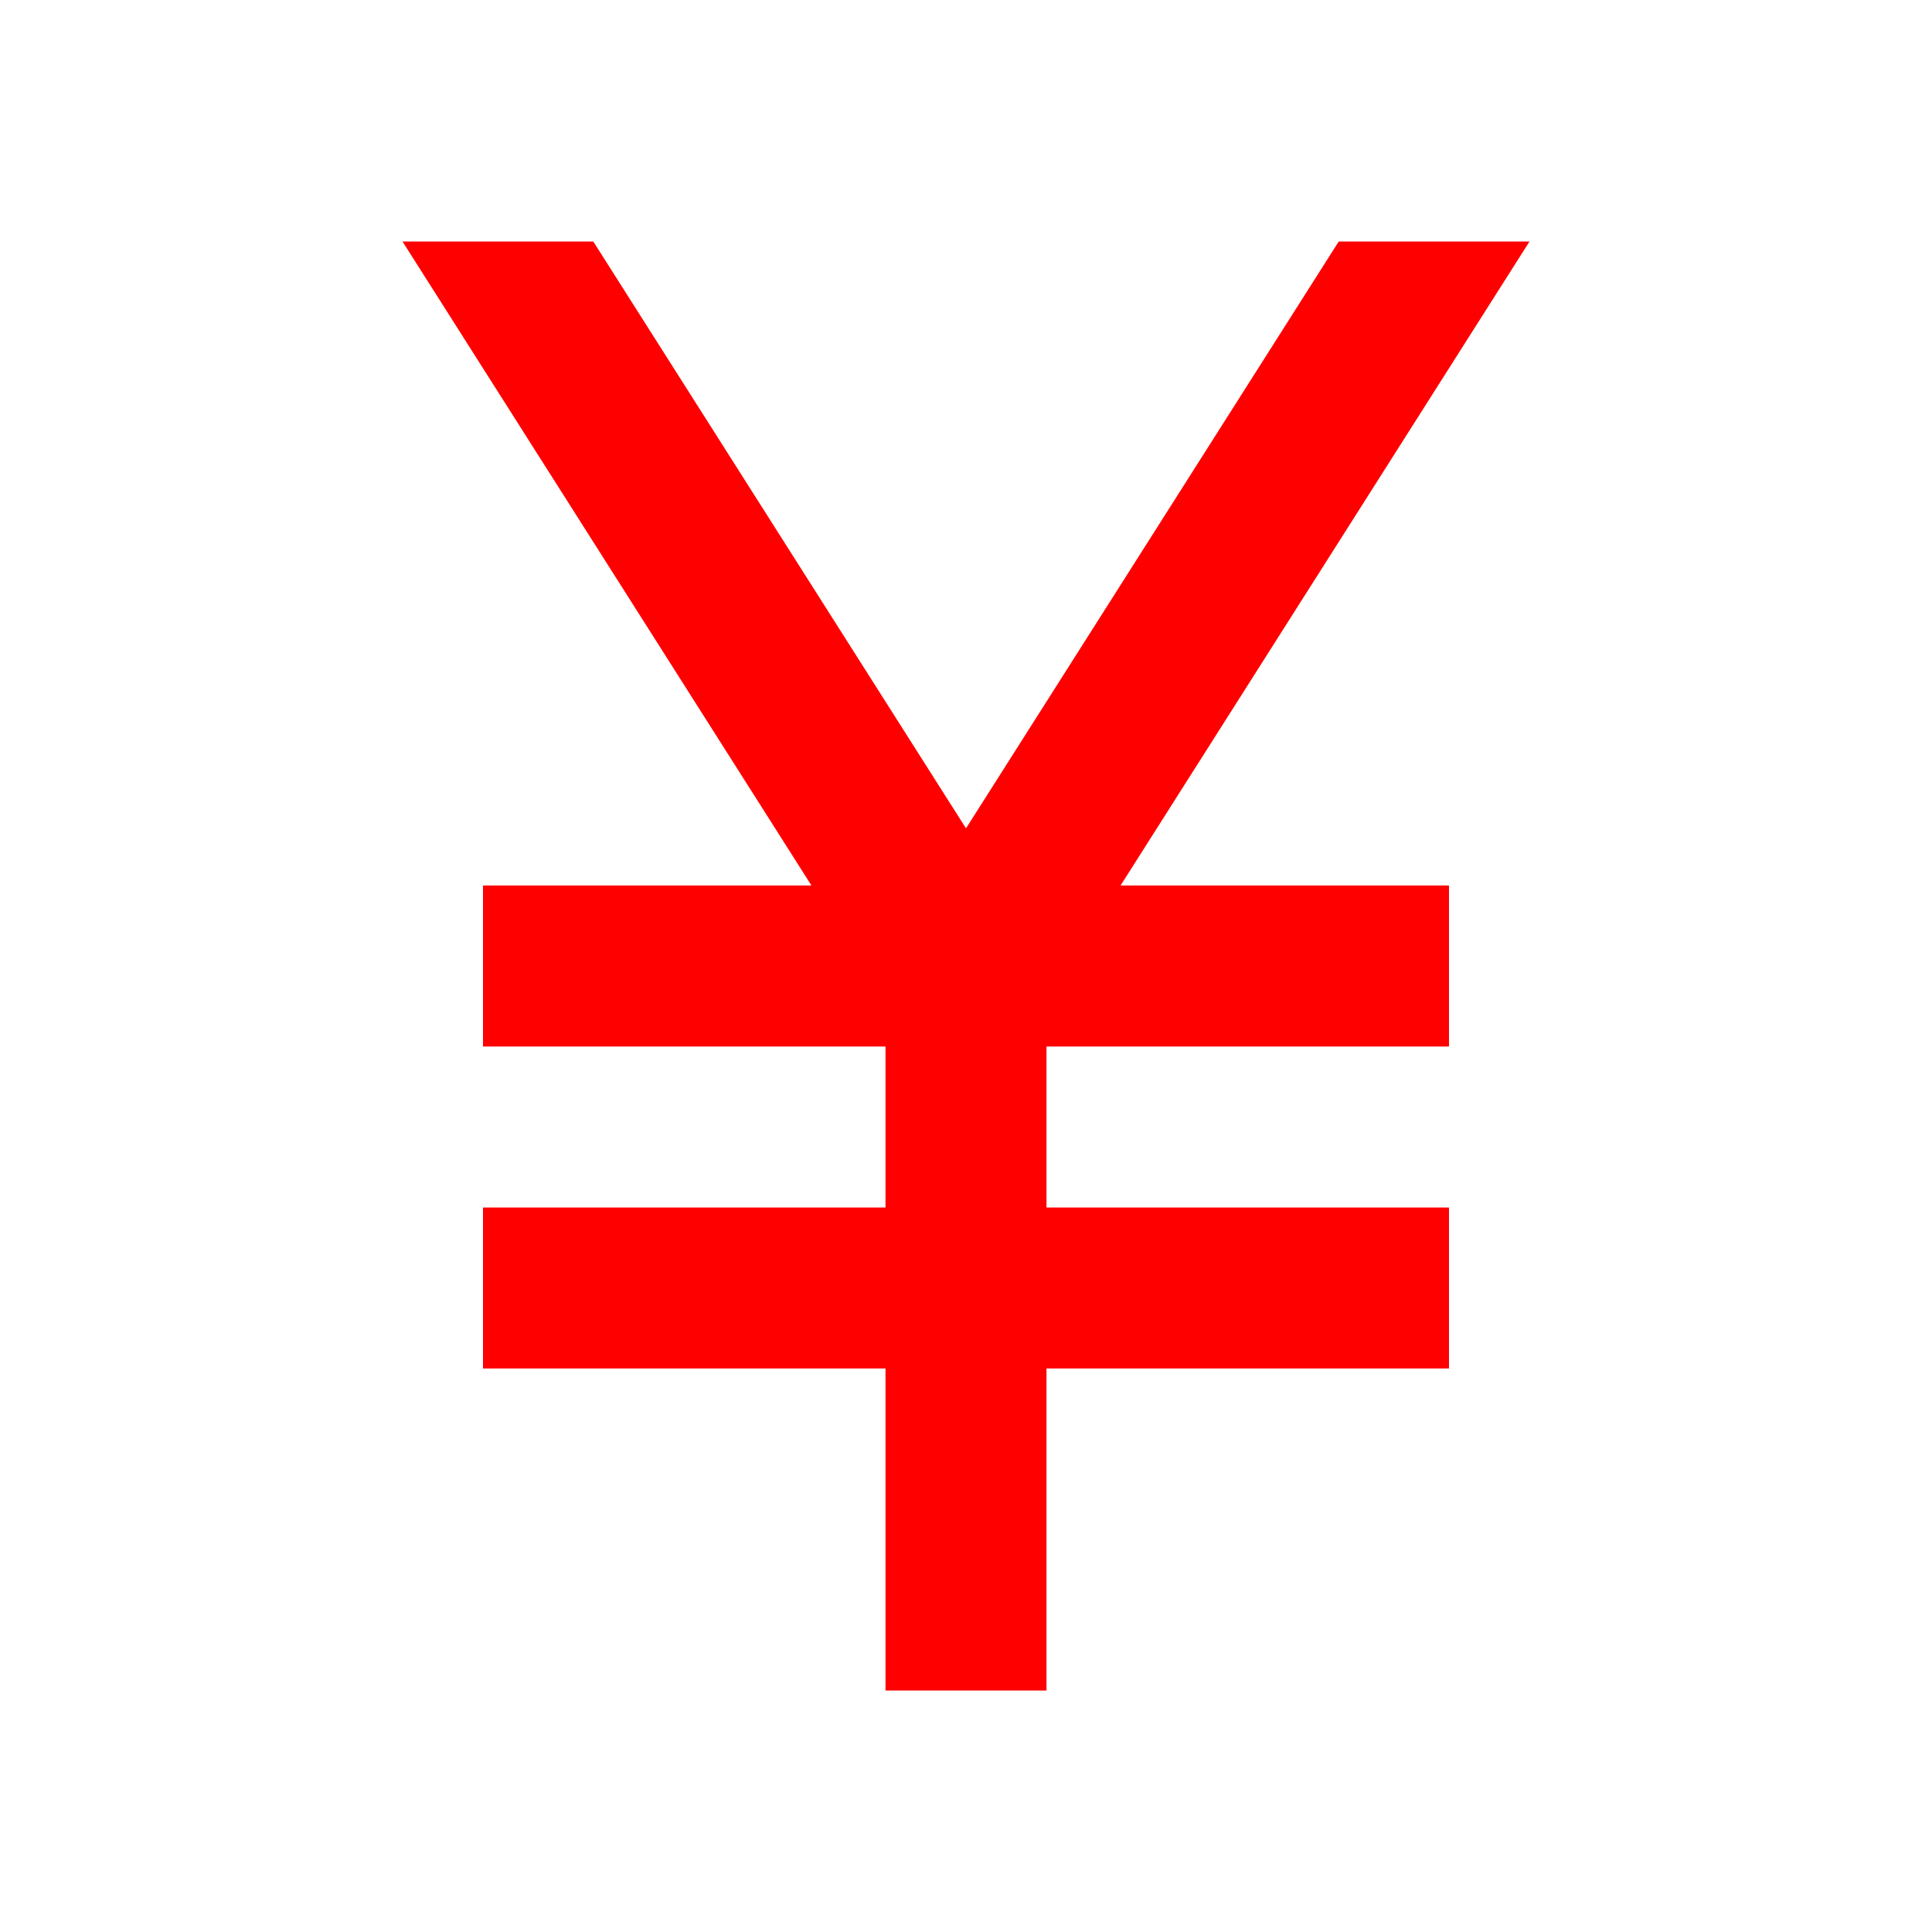 <svg width="24" height="24" viewBox="0 0 24 24" fill="none" xmlns="http://www.w3.org/2000/svg">
  <g clip-path="url(#clip0_4690_12954)">
    <path d="M13.92 11H18V13H13V15H18V17H13V21H11V17H6V15H11V13H6V11H10.08L5 3H7.37L12 10.29L16.63 
    3H19L13.92 11Z" fill="#FF0000"/>
  </g>
  <defs>
    <clipPath id="clip0_4690_12954">
      <rect width="24" height="24" fill="#FF0000"/>
    </clipPath>
  </defs>
</svg>
